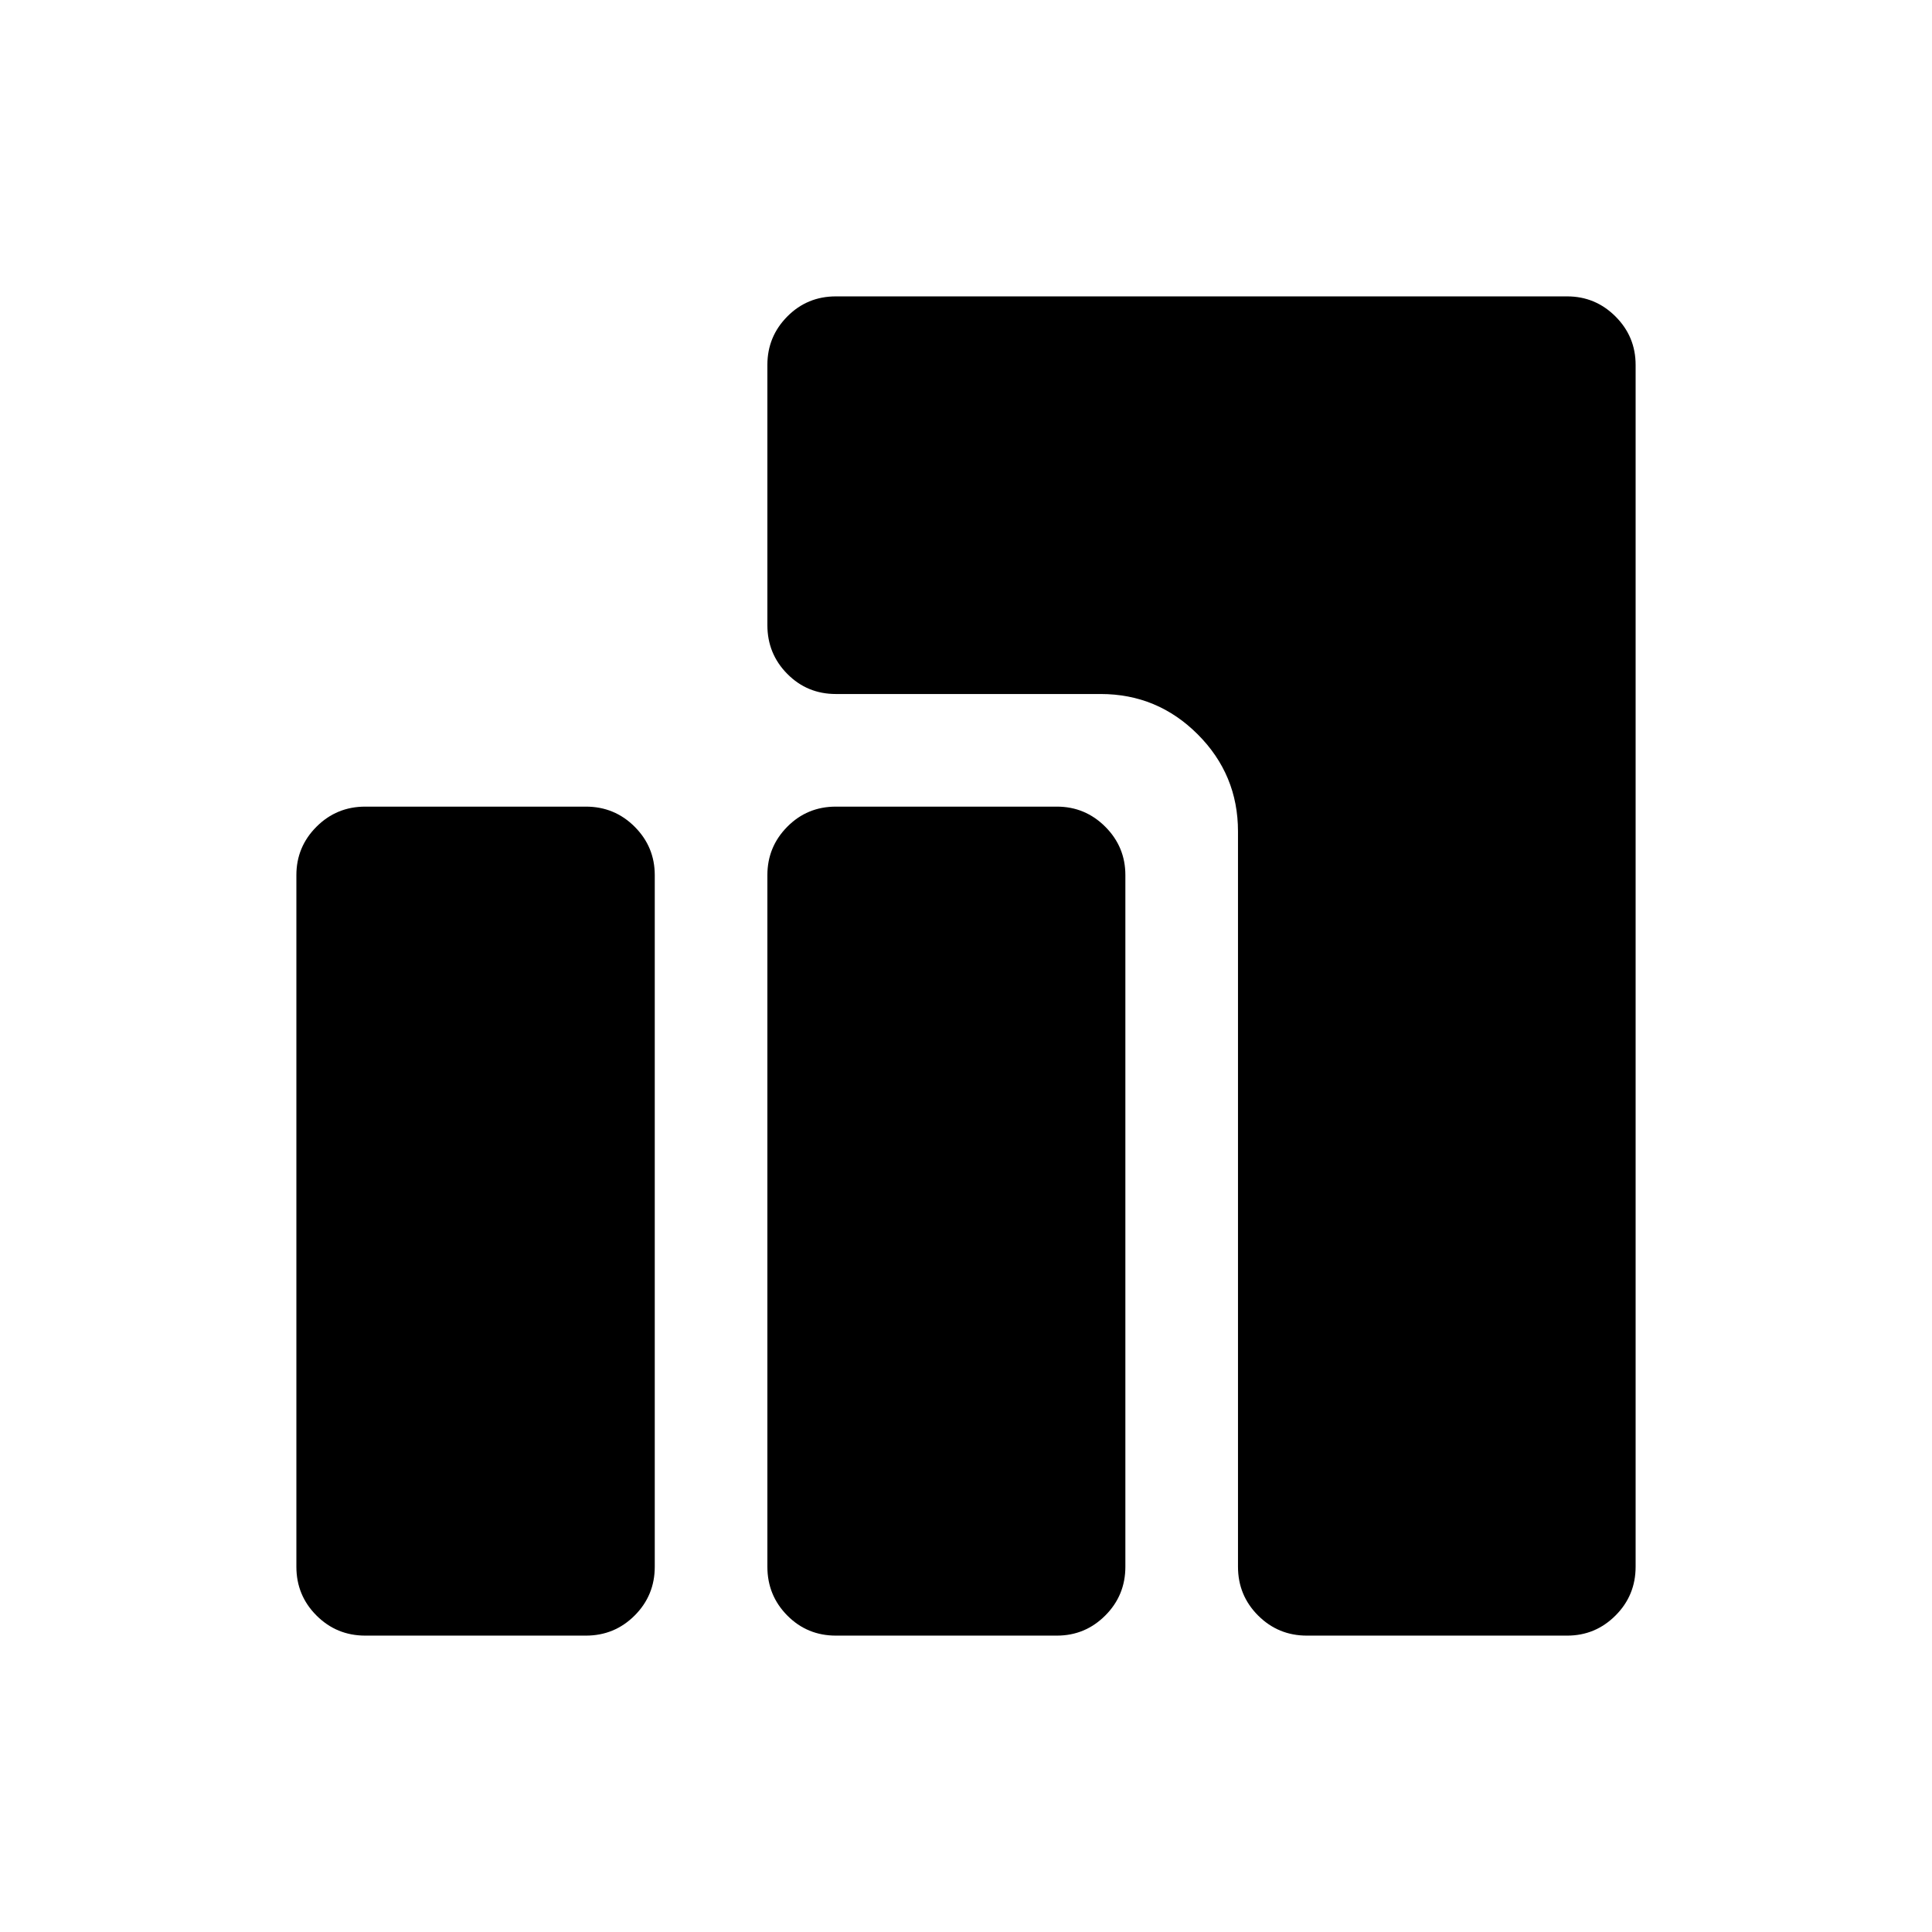 <svg xmlns="http://www.w3.org/2000/svg" height="24" viewBox="0 -960 960 960" width="24"><path d="M649.383-147.271q-14.25 0-24.24-9.99-9.991-9.99-9.991-24.24v-365.383q0-28.211-20.028-48.24-20.029-20.028-48.24-20.028H415.346q-14.25 0-24.144-9.991-9.894-9.99-9.894-24.24v-129.308q0-14.058 9.894-24.048 9.894-9.99 24.144-9.99h363.345q14.058 0 24.048 9.99 9.99 9.99 9.99 24.048v597.19q0 14.25-9.99 24.24-9.99 9.99-24.048 9.99H649.383Zm-234.037 0q-14.25 0-24.144-9.99-9.894-9.99-9.894-24.24v-343.653q0-14.058 9.894-24.048 9.894-9.99 24.144-9.99h109.808q14.058 0 24.048 9.99 9.99 9.99 9.99 24.048v343.653q0 14.25-9.99 24.24-9.99 9.99-24.048 9.99H415.346Zm-233.845 0q-14.25 0-24.24-9.99-9.99-9.99-9.99-24.24v-343.653q0-14.058 9.99-24.048 9.99-9.99 24.24-9.99h109.616q14.25 0 24.24 9.99 9.991 9.99 9.991 24.048v343.653q0 14.25-9.991 24.24-9.99 9.99-24.24 9.99H181.501Z"/></svg>